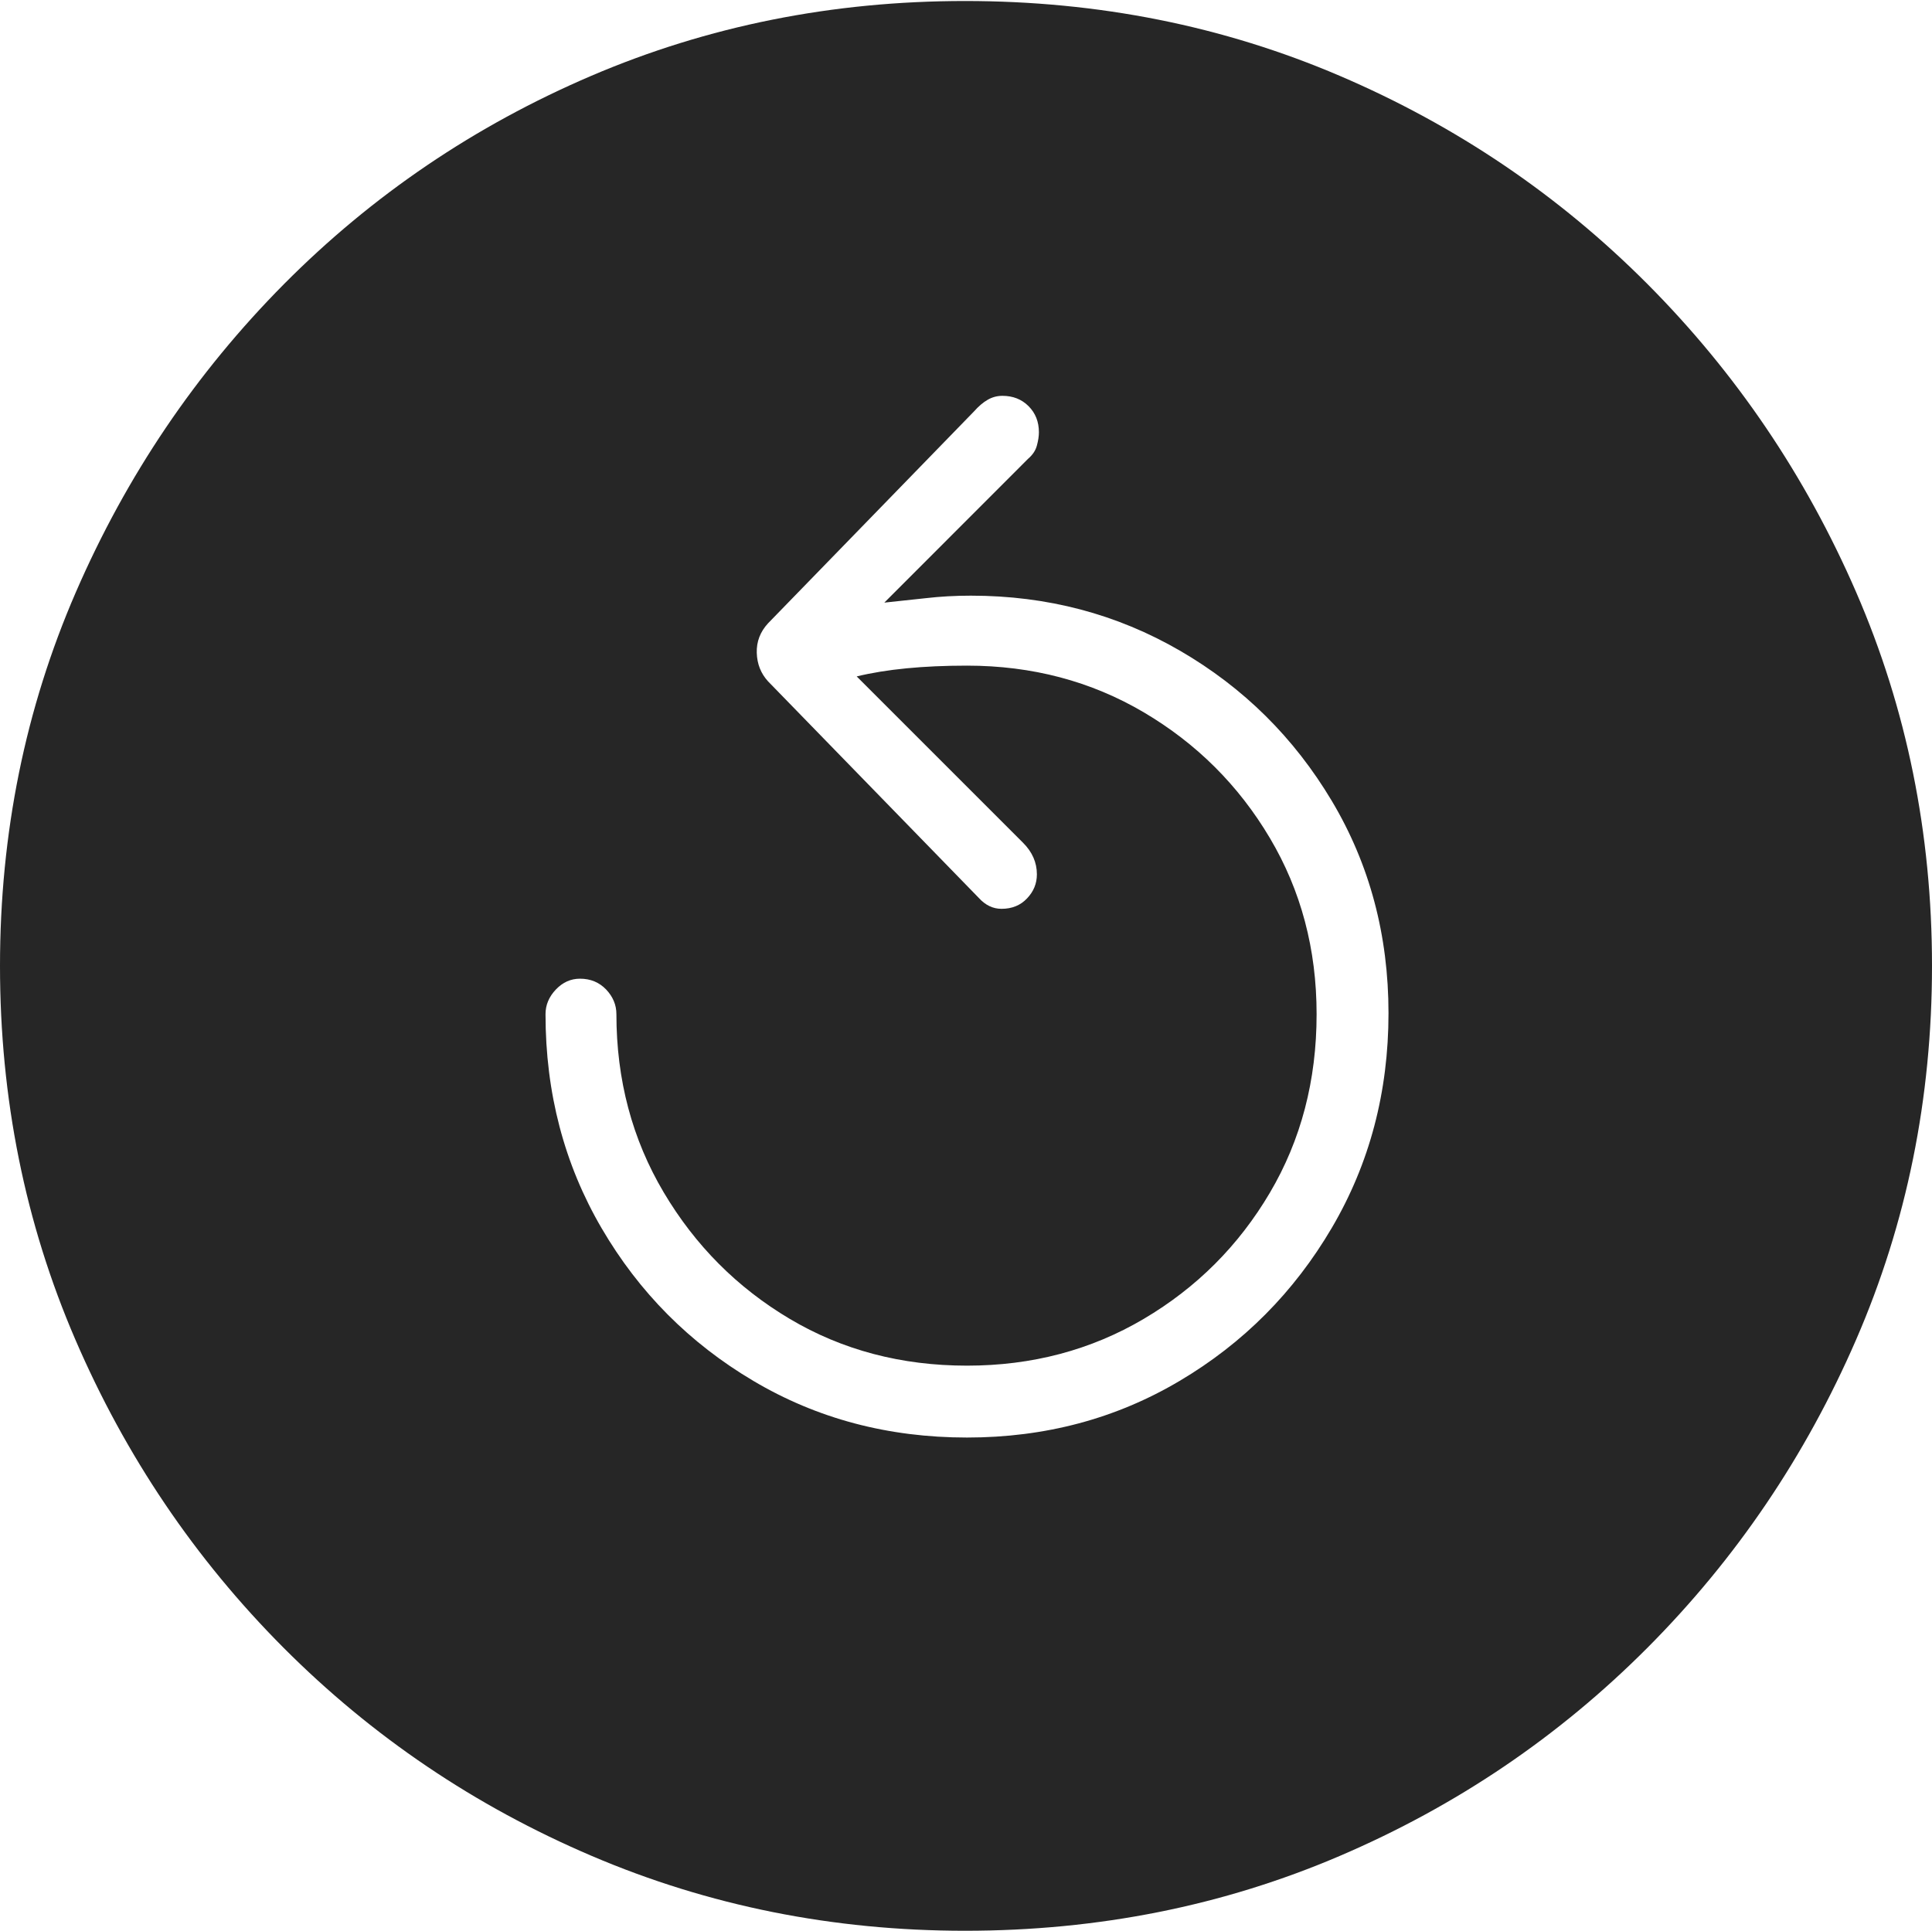 <?xml version="1.0" encoding="UTF-8"?>
<!--Generator: Apple Native CoreSVG 175-->
<!DOCTYPE svg
PUBLIC "-//W3C//DTD SVG 1.1//EN"
       "http://www.w3.org/Graphics/SVG/1.1/DTD/svg11.dtd">
<svg version="1.1" xmlns="http://www.w3.org/2000/svg" xmlns:xlink="http://www.w3.org/1999/xlink" width="19.16" height="19.15">
 <g>
  <rect height="19.15" opacity="0" width="19.16" x="0" y="0"/>
  <path d="M9.57 19.15Q11.553 19.15 13.286 18.408Q15.02 17.666 16.338 16.343Q17.656 15.02 18.408 13.286Q19.16 11.553 19.16 9.58Q19.16 7.607 18.408 5.874Q17.656 4.141 16.338 2.817Q15.02 1.494 13.286 0.752Q11.553 0.01 9.57 0.01Q7.598 0.01 5.864 0.752Q4.131 1.494 2.817 2.817Q1.504 4.141 0.752 5.874Q0 7.607 0 9.58Q0 11.553 0.747 13.286Q1.494 15.02 2.812 16.343Q4.131 17.666 5.869 18.408Q7.607 19.15 9.57 19.15ZM13.77 10.049Q13.77 11.221 13.208 12.178Q12.646 13.135 11.699 13.696Q10.752 14.258 9.59 14.258Q8.418 14.258 7.471 13.696Q6.523 13.135 5.967 12.183Q5.41 11.23 5.41 10.059Q5.41 9.922 5.513 9.814Q5.615 9.707 5.752 9.707Q5.908 9.707 6.011 9.814Q6.113 9.922 6.113 10.059Q6.113 11.035 6.582 11.826Q7.051 12.617 7.832 13.081Q8.613 13.545 9.59 13.545Q10.557 13.545 11.343 13.081Q12.129 12.617 12.593 11.831Q13.057 11.045 13.057 10.059Q13.057 9.092 12.593 8.311Q12.129 7.529 11.343 7.065Q10.557 6.602 9.59 6.602Q8.936 6.602 8.496 6.709L10.146 8.359Q10.283 8.496 10.283 8.672Q10.283 8.809 10.185 8.911Q10.088 9.014 9.932 9.014Q9.805 9.014 9.707 8.906L7.617 6.758Q7.51 6.641 7.505 6.475Q7.5 6.309 7.617 6.182L9.658 4.082Q9.727 4.004 9.795 3.965Q9.863 3.926 9.941 3.926Q10.098 3.926 10.2 4.028Q10.303 4.131 10.303 4.287Q10.303 4.346 10.283 4.419Q10.264 4.492 10.195 4.551L8.77 5.977Q8.965 5.957 9.18 5.933Q9.395 5.908 9.629 5.908Q10.762 5.908 11.704 6.455Q12.646 7.002 13.208 7.944Q13.77 8.887 13.77 10.049Z" fill="rgba(0,0,0,0.85)"/>
 </g>
</svg>
